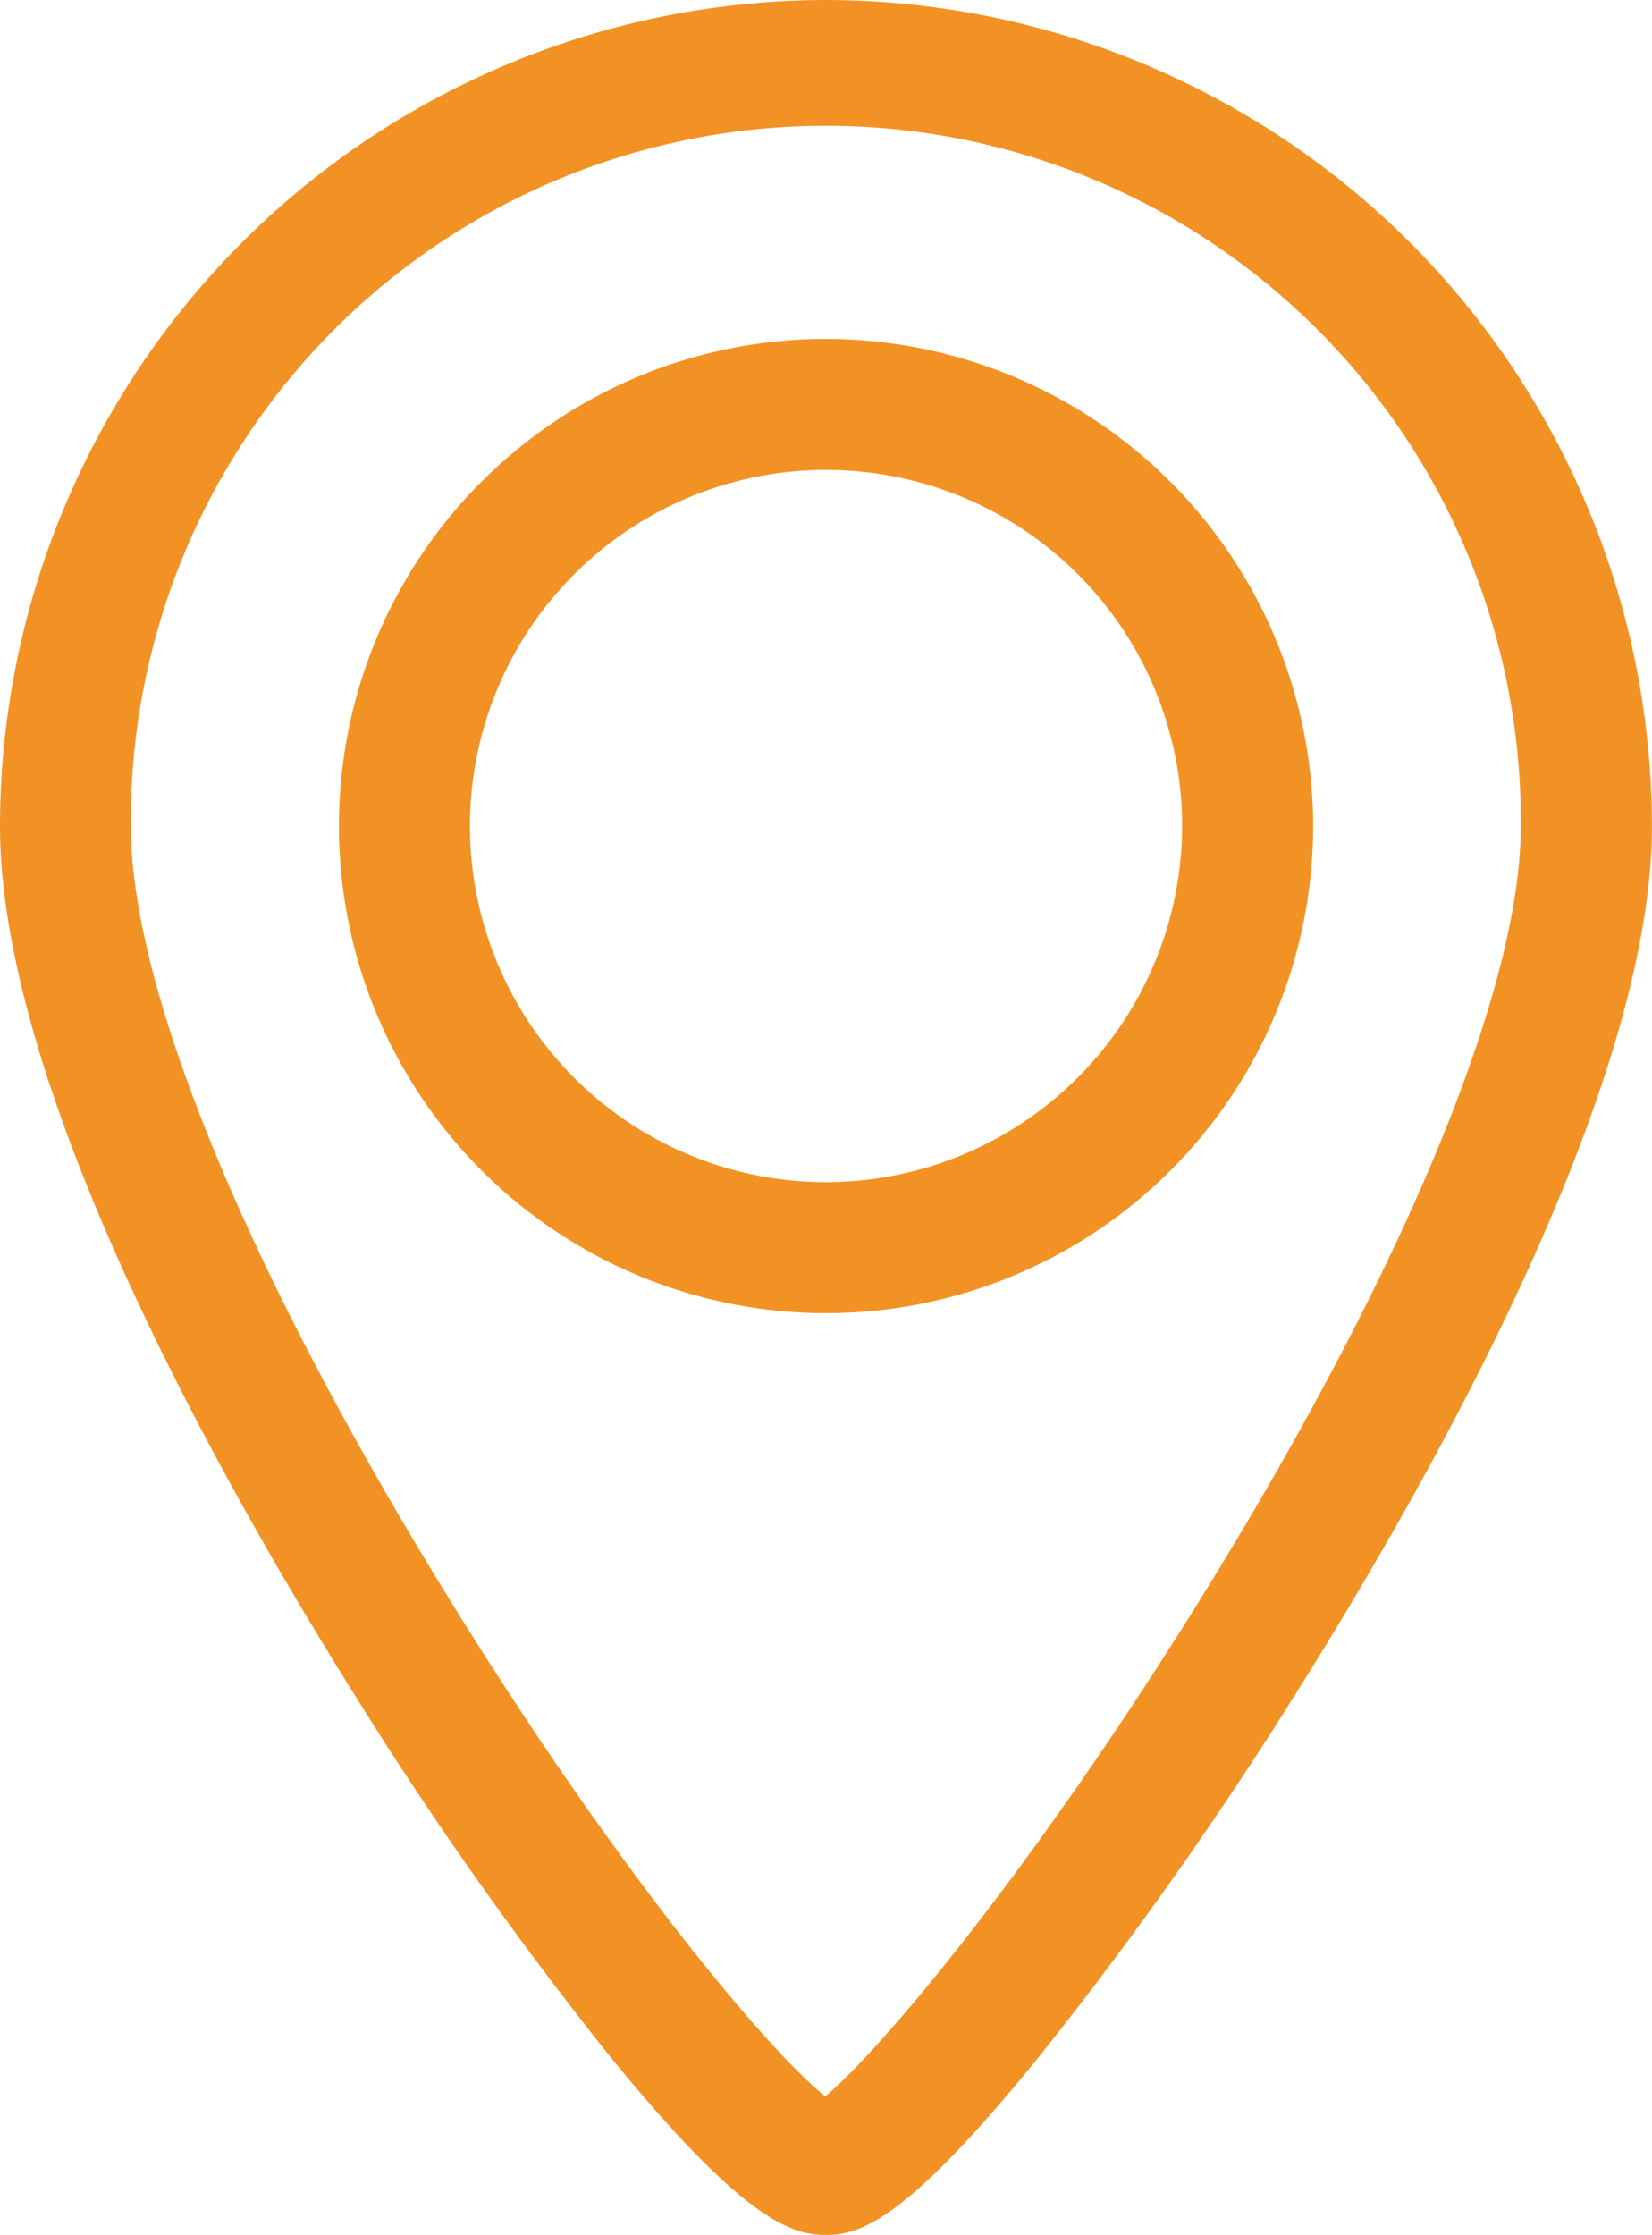 <svg xmlns="http://www.w3.org/2000/svg" width="42.147" height="57.016" viewBox="0 0 42.147 57.016"><defs><style>.a{fill:#f39224;}</style></defs><path class="a" d="M84.588,38.8A12.427,12.427,0,1,0,97.015,51.227,12.442,12.442,0,0,0,84.588,38.8Zm0,21.512a9.085,9.085,0,1,1,9.085-9.084A9.1,9.1,0,0,1,84.588,60.312Z" transform="translate(-63.514 -30.154)"/><path class="a" d="M54.435,0A21.1,21.1,0,0,0,33.362,21.073c0,6.7,5.62,16.685,8.97,22.04A95.608,95.608,0,0,0,49,52.554c3.365,4.117,4.57,4.461,5.434,4.461s2.015-.345,5.369-4.464a98.447,98.447,0,0,0,6.673-9.436c3.373-5.368,9.031-15.37,9.031-22.043A21.1,21.1,0,0,0,54.435,0Zm9.725,40.514c-4.322,7.016-8.29,11.757-9.745,12.967-1.462-1.173-5.366-5.8-9.749-12.945C39.607,32.287,36.7,25.193,36.7,21.073a17.731,17.731,0,1,1,35.461,0C72.166,25.17,69.248,32.255,64.161,40.514Z" transform="translate(-33.362)"/></svg>